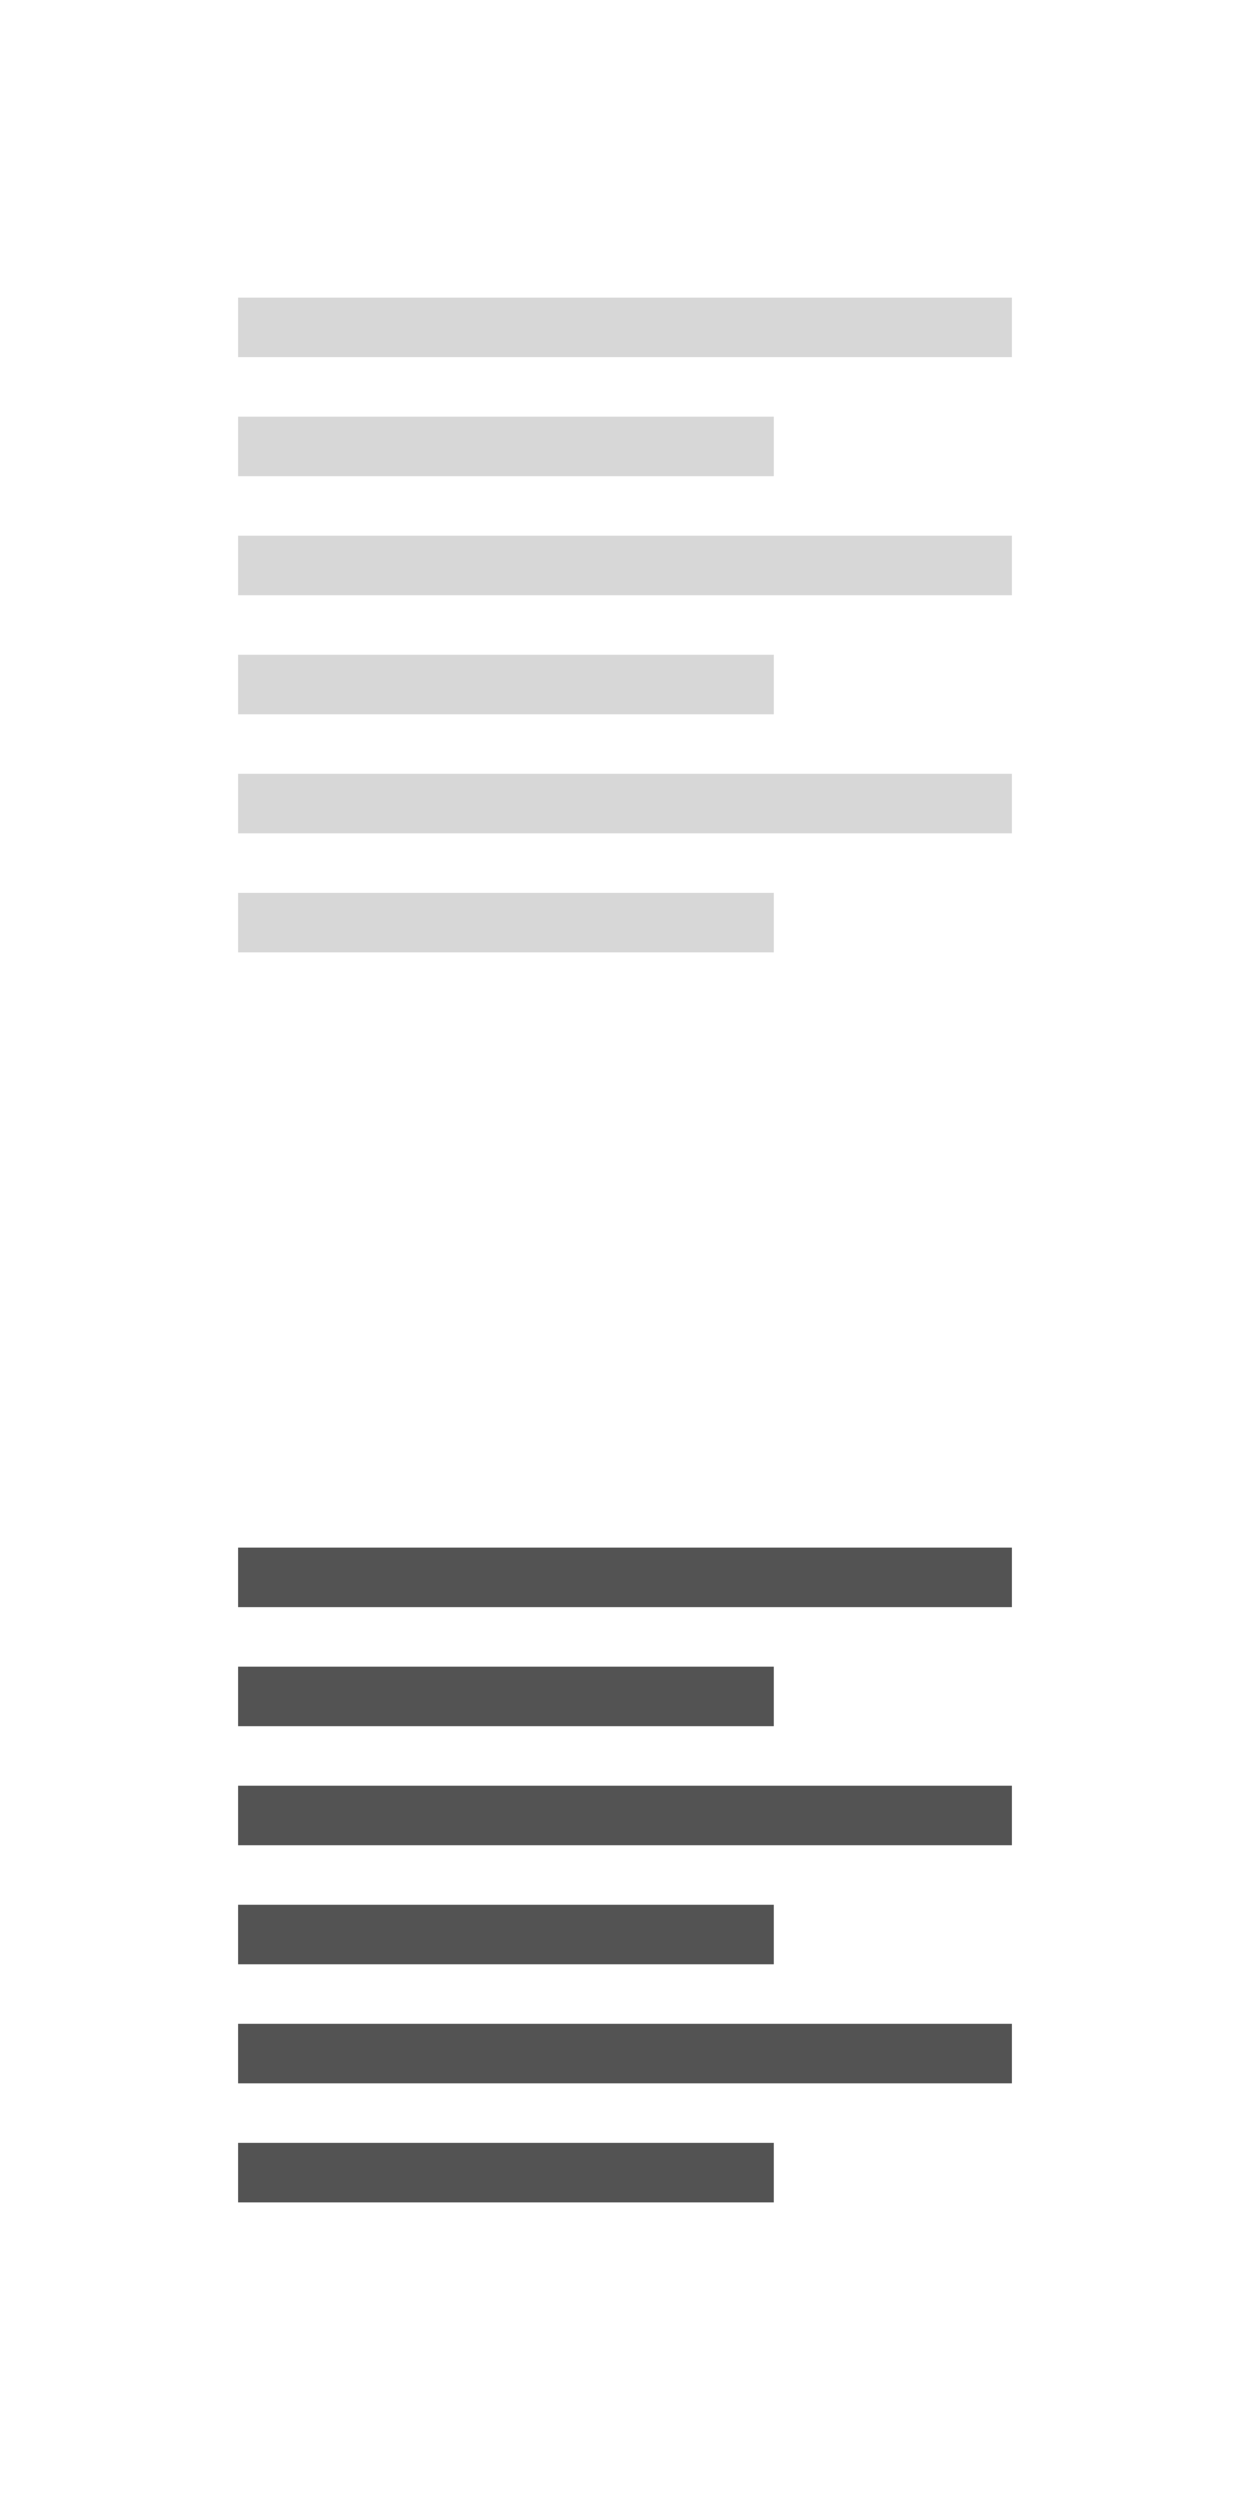 <?xml version="1.0" encoding="utf-8"?>
<!-- Generator: Adobe Illustrator 22.0.1, SVG Export Plug-In . SVG Version: 6.00 Build 0)  -->
<svg version="1.2" baseProfile="tiny" id="Untitled-Page_x25_201"
	 xmlns="http://www.w3.org/2000/svg" xmlns:xlink="http://www.w3.org/1999/xlink" x="0px" y="0px" viewBox="0 0 21 42"
	 xml:space="preserve">
<g>
	<g>
		<path fill="#D7D7D7" d="M4,15v1h9v-1H4z M4,13v1h13v-1H4z M4,11v1h9v-1H4z M4,9v1h13V9H4z M4,7v1h9V7H4z M4,5v1h13V5H4z"/>
	</g>
</g>
<g>
	<g>
		<path fill="#535353" d="M4,36v1h9v-1H4z M4,34v1h13v-1H4z M4,32v1h9v-1H4z M4,30v1h13v-1H4z M4,28v1h9v-1H4z M4,26v1h13v-1H4z"/>
	</g>
</g>
</svg>

